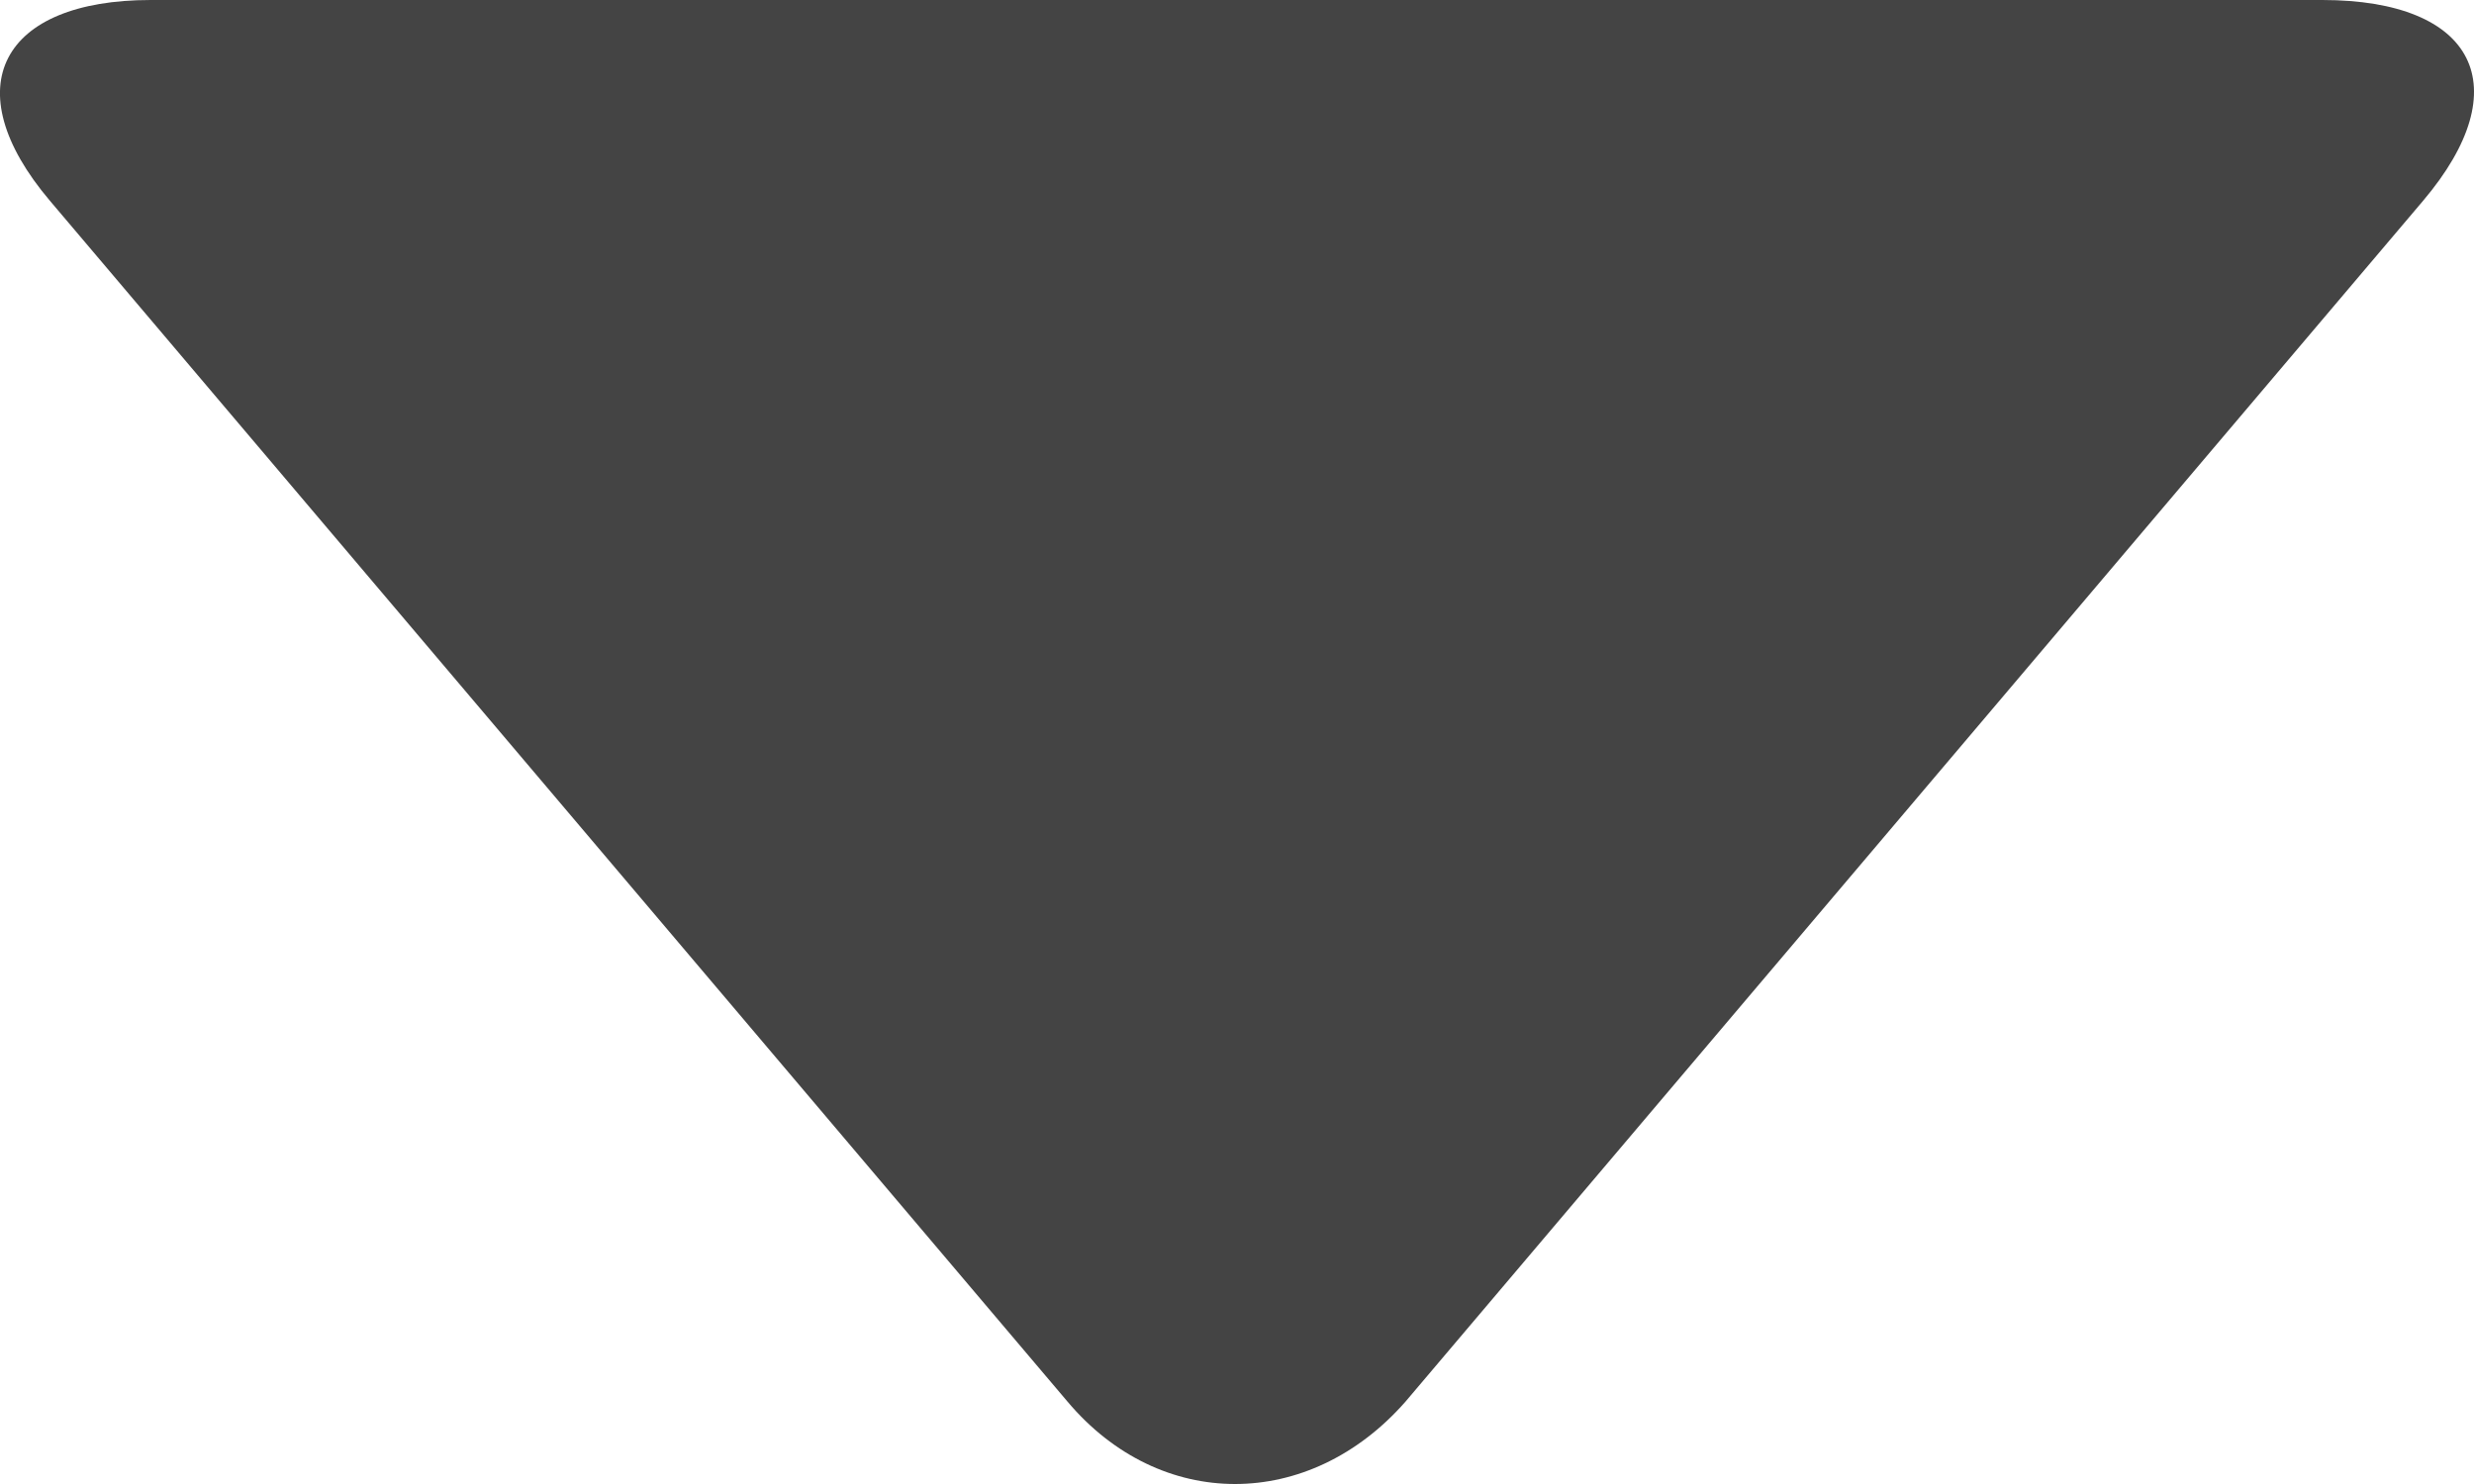 <svg width="10" height="6" viewBox="0 0 10 6" fill="none" xmlns="http://www.w3.org/2000/svg">
<path d="M9.794 0.812L5.681 5.667C5.291 6.111 4.689 6.111 4.315 5.667L0.202 0.812C-0.188 0.352 0.007 0 0.609 0H9.387C10.005 0 10.184 0.352 9.794 0.812Z" fill="#444444"/>
</svg>
